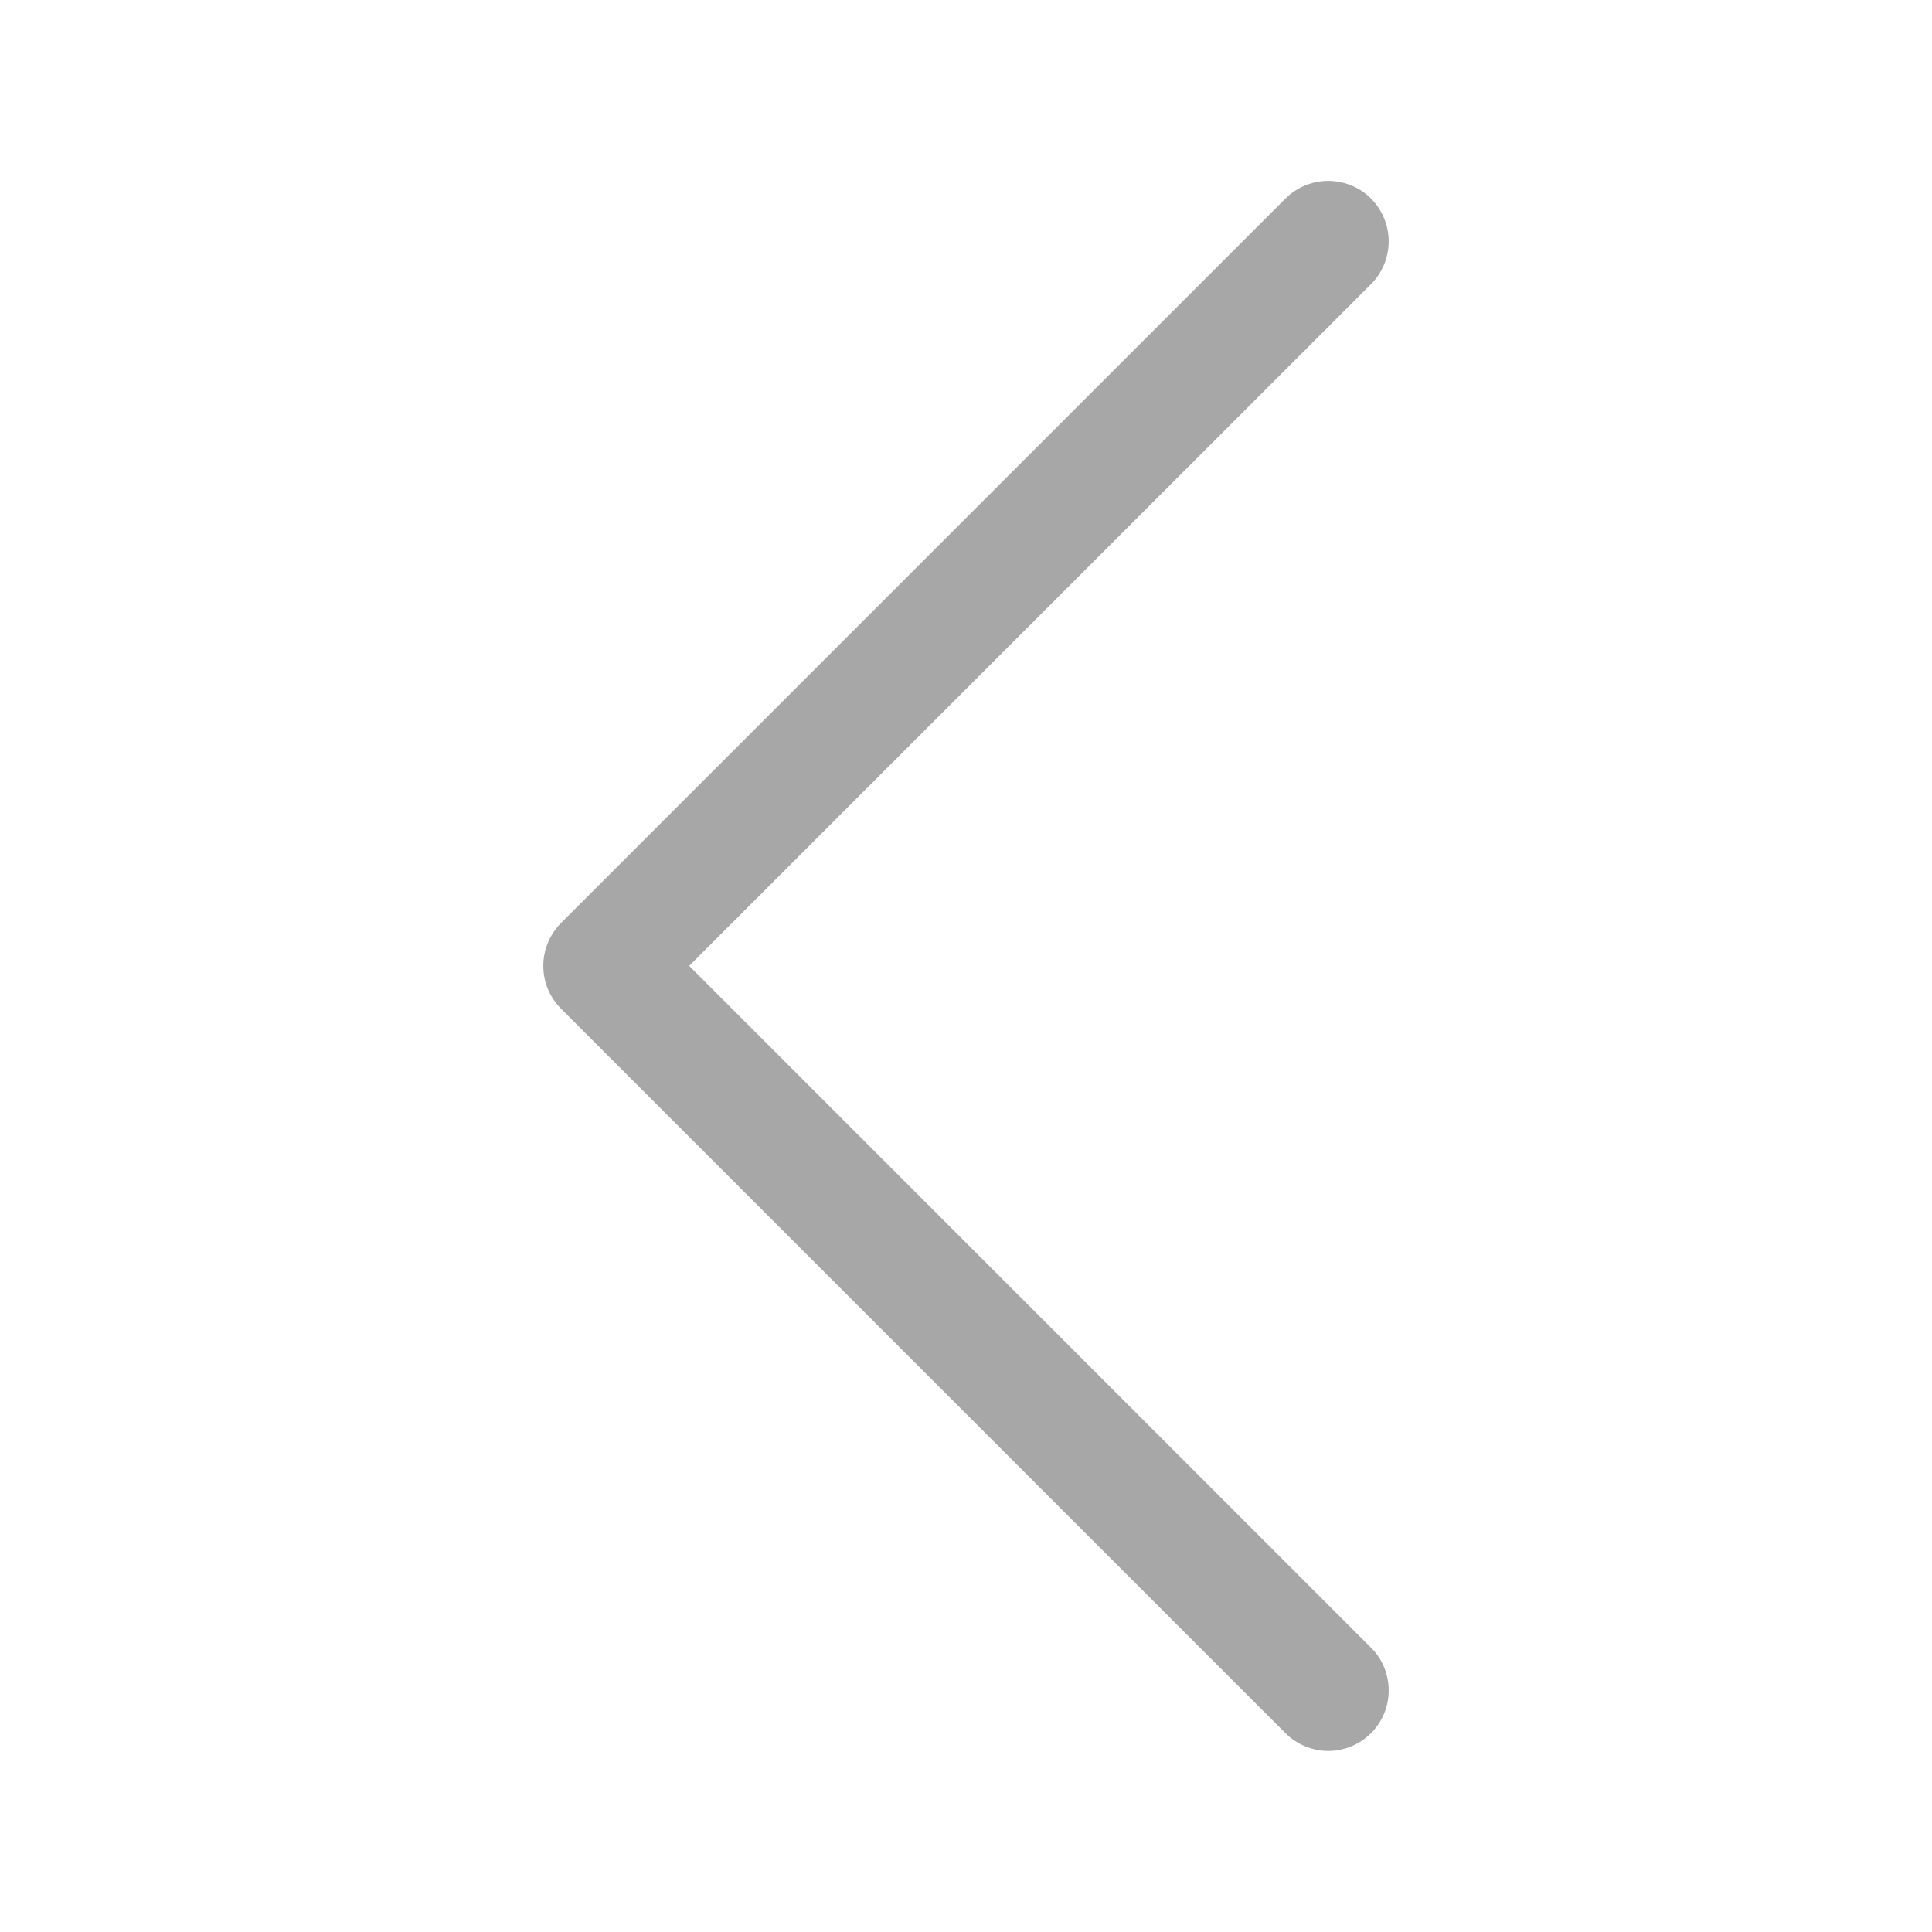 <svg width="14" height="14" viewBox="0 0 14 14" fill="none" xmlns="http://www.w3.org/2000/svg">
<path fill-rule="evenodd" clip-rule="evenodd" d="M9.935 12.559C9.894 12.6 9.846 12.632 9.793 12.654C9.74 12.676 9.683 12.688 9.625 12.688C9.567 12.688 9.51 12.676 9.457 12.654C9.404 12.632 9.356 12.6 9.315 12.559L4.065 7.309C4.025 7.268 3.992 7.22 3.97 7.167C3.948 7.114 3.937 7.057 3.937 6.999C3.937 6.942 3.948 6.885 3.97 6.832C3.992 6.778 4.025 6.73 4.065 6.689L9.315 1.439C9.397 1.357 9.509 1.311 9.625 1.311C9.741 1.311 9.853 1.357 9.935 1.439C10.017 1.522 10.063 1.633 10.063 1.749C10.063 1.865 10.017 1.977 9.935 2.059L4.994 6.999L9.935 11.94C9.976 11.98 10.008 12.028 10.03 12.082C10.052 12.135 10.063 12.192 10.063 12.249C10.063 12.307 10.052 12.364 10.03 12.417C10.008 12.47 9.976 12.518 9.935 12.559Z" fill="#A7A7A7"/>
</svg>

